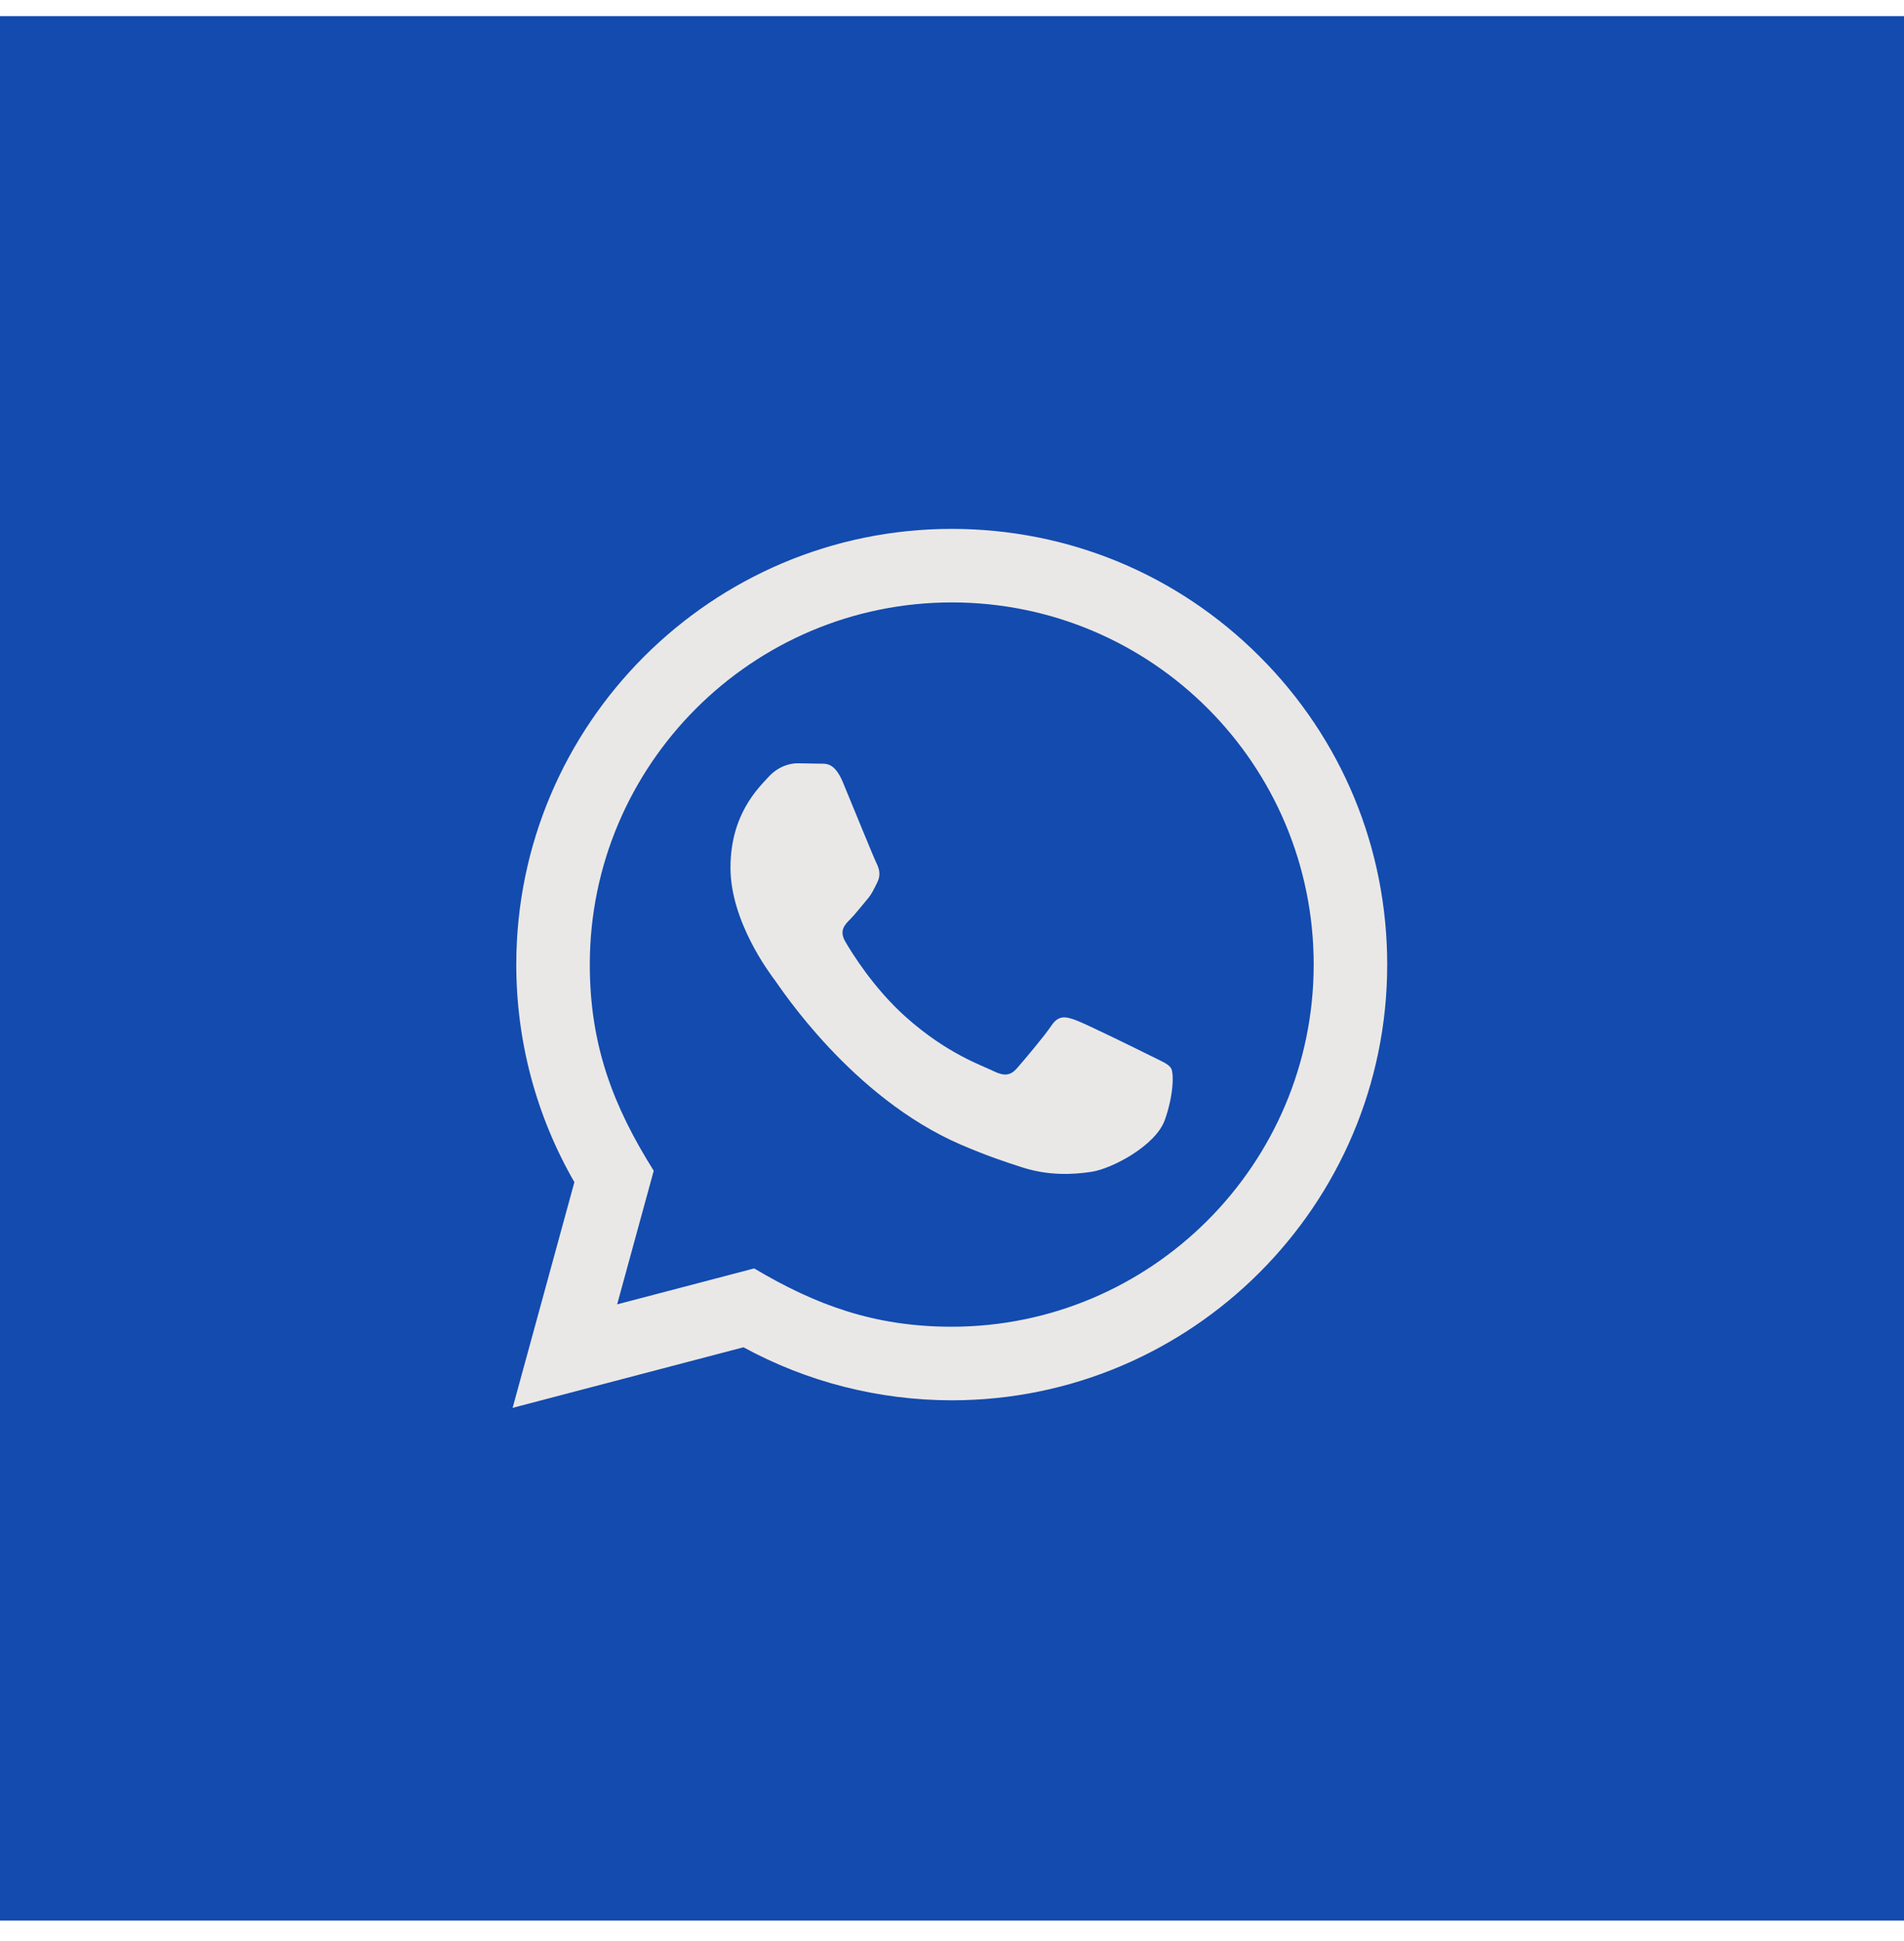 <svg width="52" height="53" viewBox="0 0 52 53" fill="none" xmlns="http://www.w3.org/2000/svg">
<rect width="52" height="52" transform="translate(0 0.441)" fill="#134BAF"/>
<path d="M14 38.441L15.687 32.278C14.646 30.474 14.099 28.429 14.1 26.332C14.103 19.776 19.438 14.441 25.993 14.441C29.174 14.442 32.16 15.681 34.406 17.929C36.651 20.177 37.887 23.165 37.886 26.343C37.883 32.9 32.548 38.235 25.993 38.235C24.003 38.234 22.042 37.735 20.305 36.787L14 38.441ZM20.597 34.634C22.273 35.629 23.873 36.225 25.989 36.226C31.437 36.226 35.875 31.792 35.878 26.341C35.88 20.879 31.463 16.451 25.997 16.449C20.545 16.449 16.11 20.883 16.108 26.333C16.107 28.558 16.759 30.224 17.854 31.967L16.855 35.615L20.597 34.634ZM31.984 29.17C31.91 29.046 31.712 28.972 31.414 28.823C31.117 28.674 29.656 27.955 29.383 27.856C29.111 27.757 28.913 27.707 28.714 28.005C28.516 28.302 27.946 28.972 27.773 29.17C27.6 29.368 27.426 29.393 27.129 29.244C26.832 29.095 25.874 28.782 24.739 27.769C23.856 26.981 23.259 26.008 23.086 25.71C22.913 25.413 23.068 25.252 23.216 25.104C23.35 24.971 23.513 24.757 23.662 24.583C23.813 24.411 23.862 24.287 23.962 24.088C24.061 23.89 24.012 23.716 23.937 23.567C23.862 23.419 23.268 21.956 23.021 21.361C22.779 20.782 22.534 20.86 22.352 20.851L21.782 20.841C21.584 20.841 21.262 20.915 20.99 21.213C20.718 21.511 19.95 22.229 19.95 23.692C19.95 25.155 21.015 26.568 21.163 26.766C21.312 26.964 23.258 29.966 26.239 31.253C26.948 31.559 27.502 31.742 27.933 31.879C28.645 32.105 29.293 32.073 29.805 31.997C30.376 31.912 31.563 31.278 31.811 30.584C32.059 29.889 32.059 29.294 31.984 29.17Z" fill="#EAE8E6"/>
</svg>
